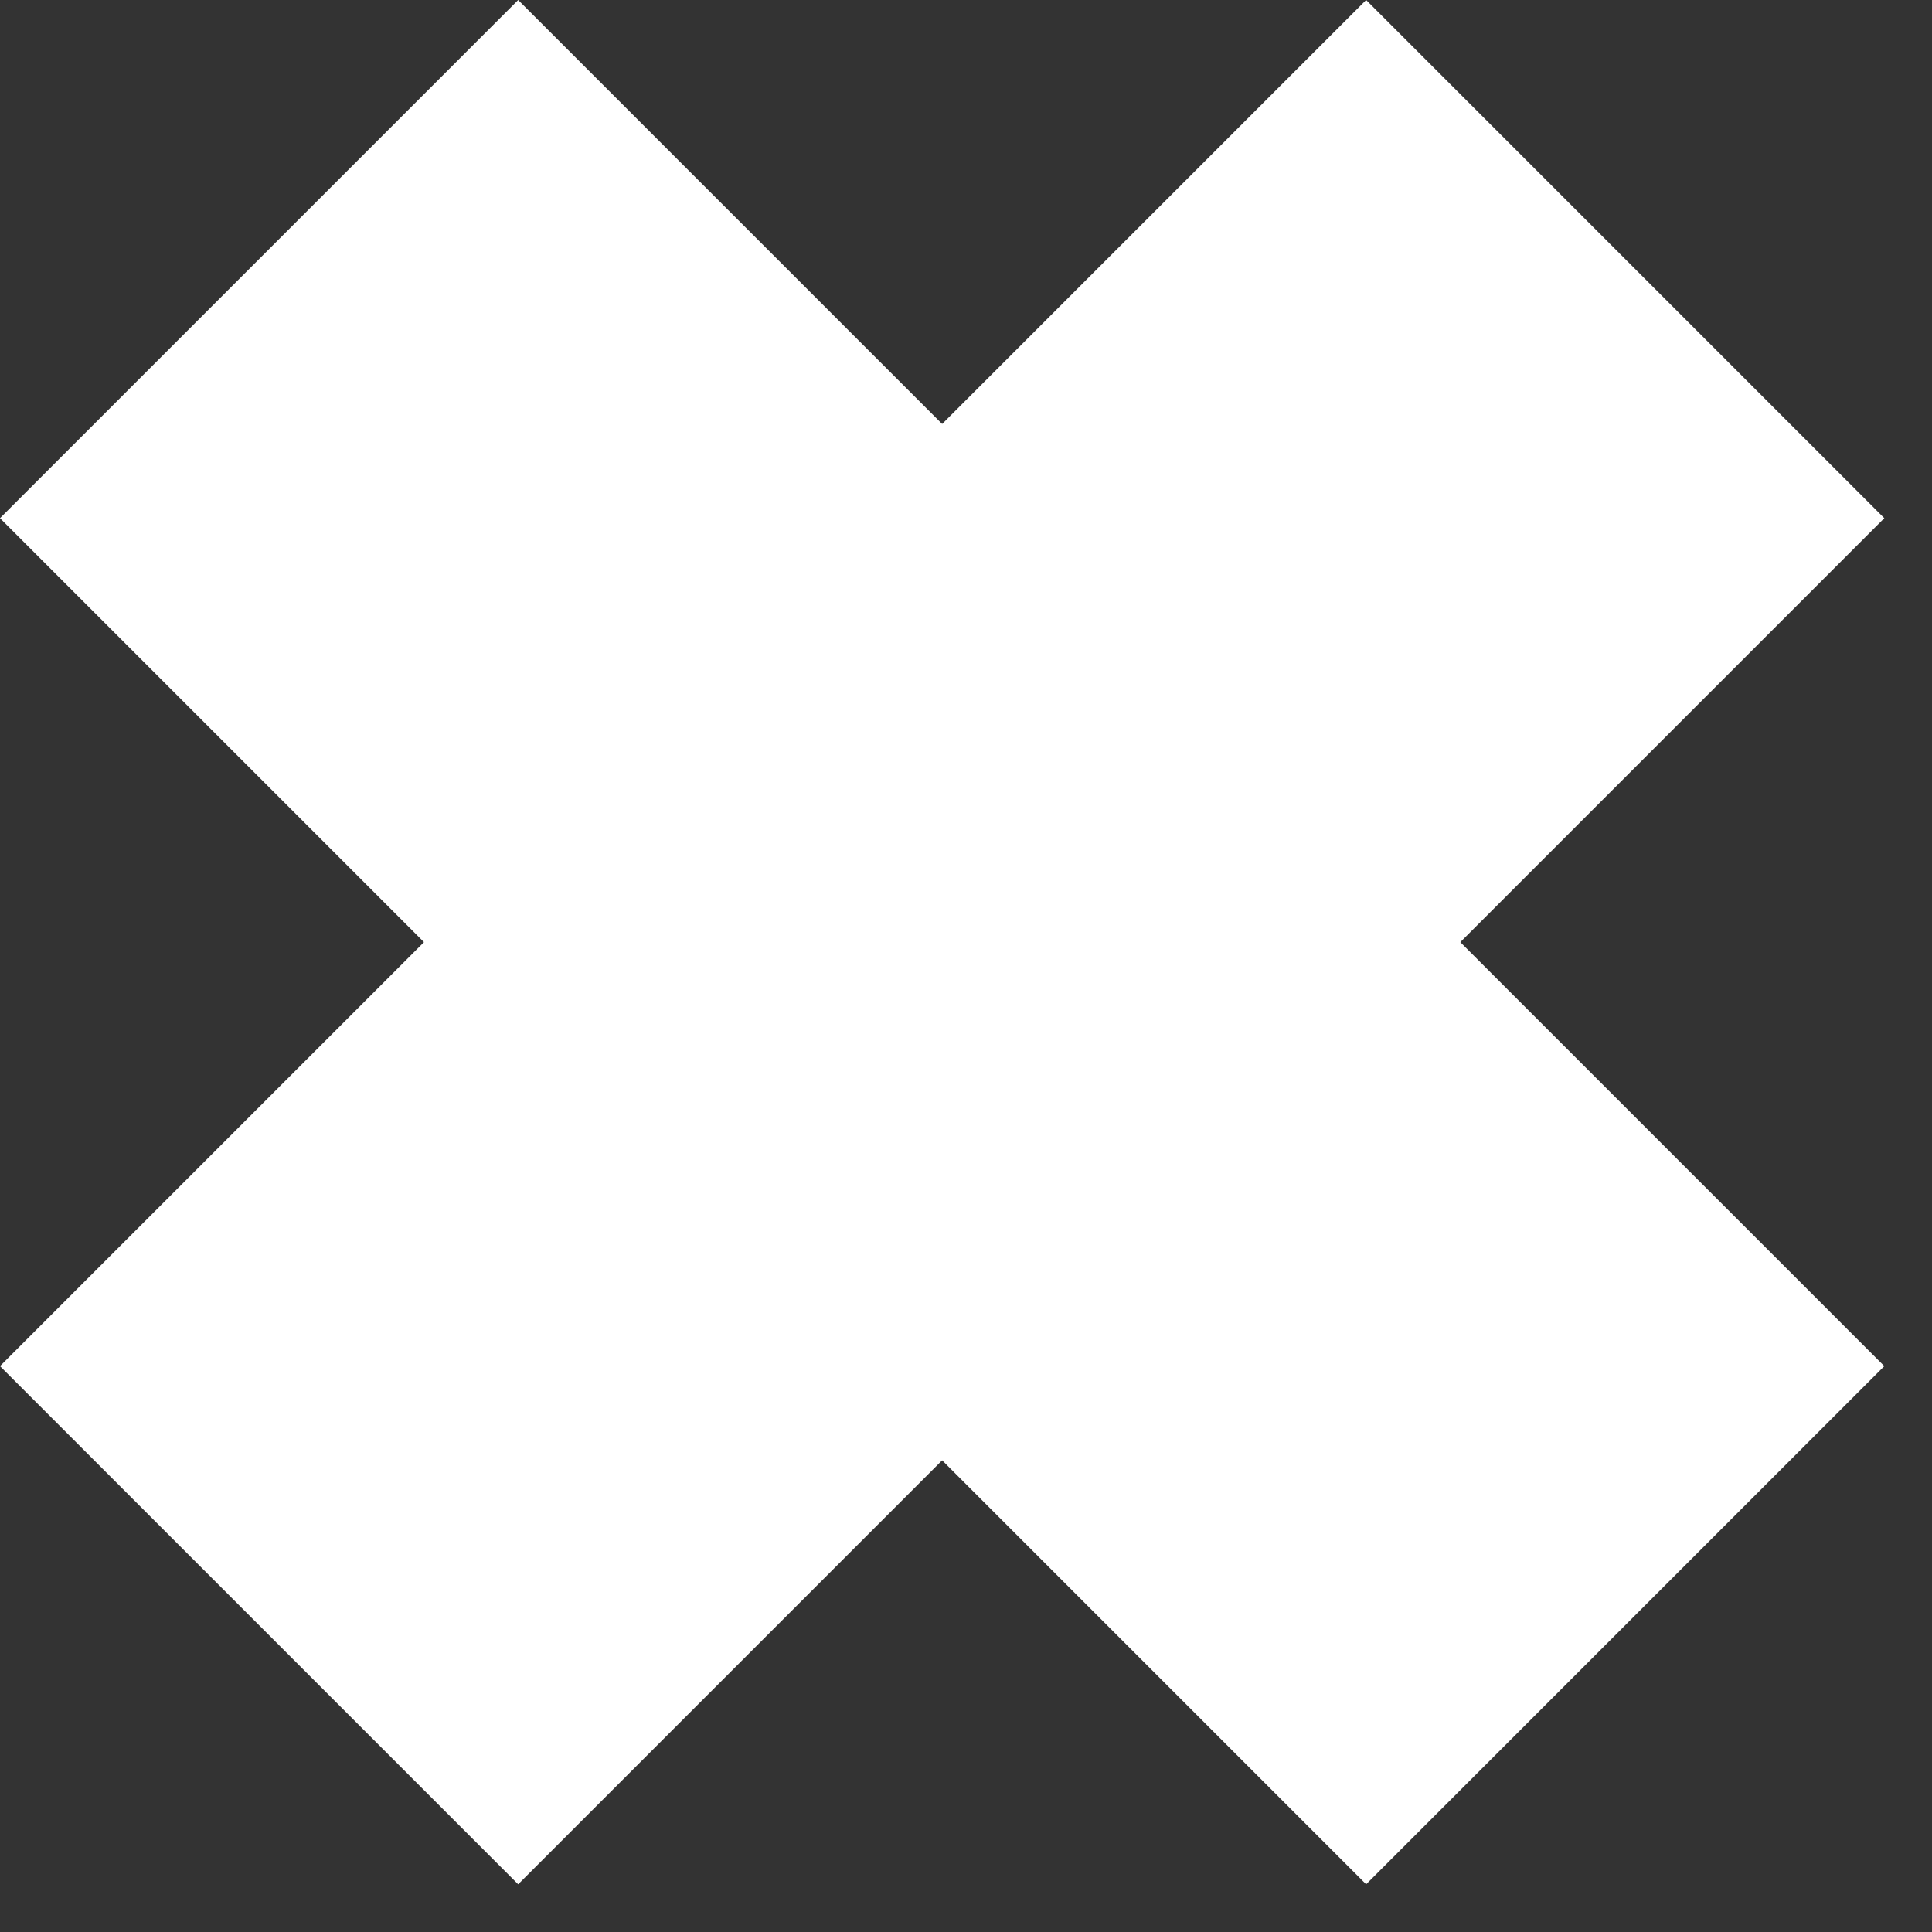 <svg width="29" height="29" viewBox="0 0 29 29" fill="none" xmlns="http://www.w3.org/2000/svg">
<rect x="0" y="0" width="29" height="29" fill="#333333" stroke="none"/>
<path d="M0 7.778L7.778 0L28.284 20.506L20.506 28.284L0 7.778Z" fill="white"/>
<path d="M7.778 28.284L0 20.506L20.506 7.21216e-06L28.284 7.778L7.778 28.284Z" fill="white"/>
</svg>
